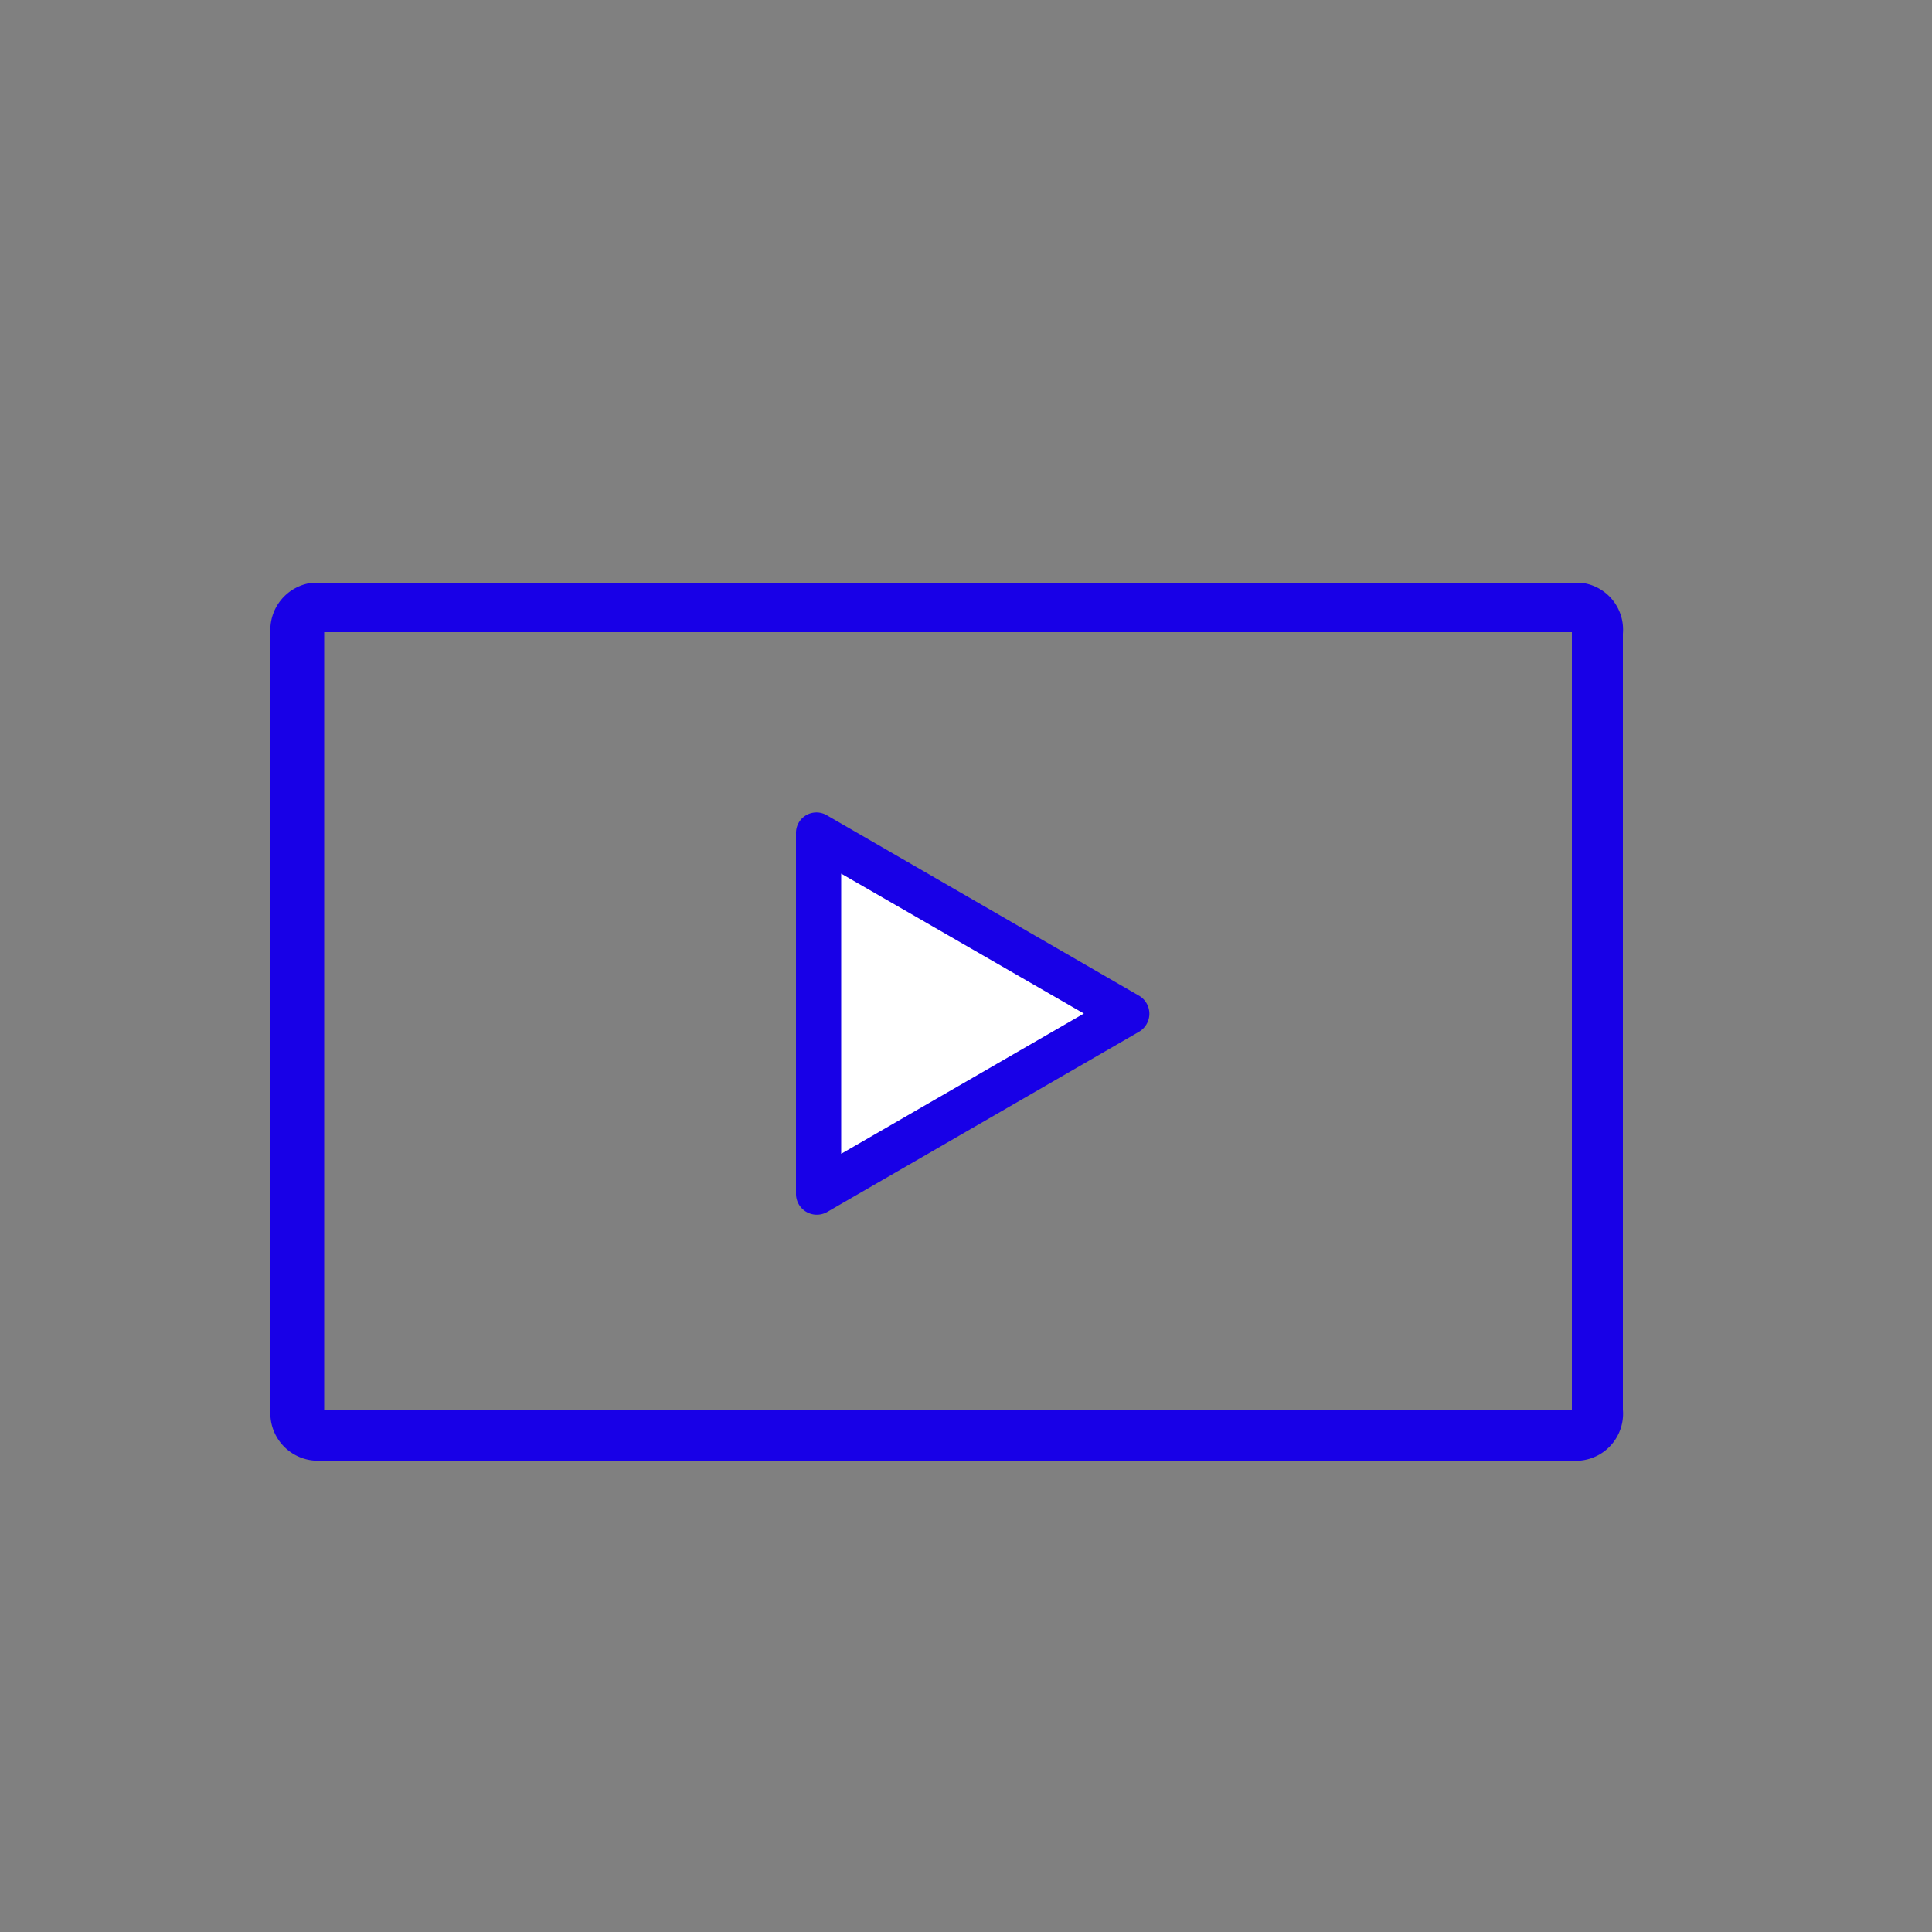 <svg id="Layer_1" data-name="Layer 1" xmlns="http://www.w3.org/2000/svg" viewBox="0 0 50 50"><rect x="0" y="0" width="50" height="50" fill="#808080" stroke="none"/><defs><style>.cls-1{fill:#1800e7;}.cls-2{fill:#fff;}</style></defs><title>TM_Outlined_icons</title><path class="cls-1" d="M8.39,36.49H40.68V16.36H8.39ZM28.23,37.8H8.13A1.23,1.23,0,0,1,7,36.48V16.4a1.23,1.23,0,0,1,1.1-1.32h32.8A1.22,1.22,0,0,1,42,16.4V36.48a1.22,1.22,0,0,1-1.1,1.32H28.23"/><path class="cls-1" d="M21.4,21.1l8.08,4.67a.54.54,0,0,1,0,.93L21.4,31.37a.54.54,0,0,1-.8-.47V21.57a.53.53,0,0,1,.8-.47"/><polygon class="cls-2" points="21.77 22.61 28.05 26.23 21.77 29.86 21.77 22.61"/></svg>
